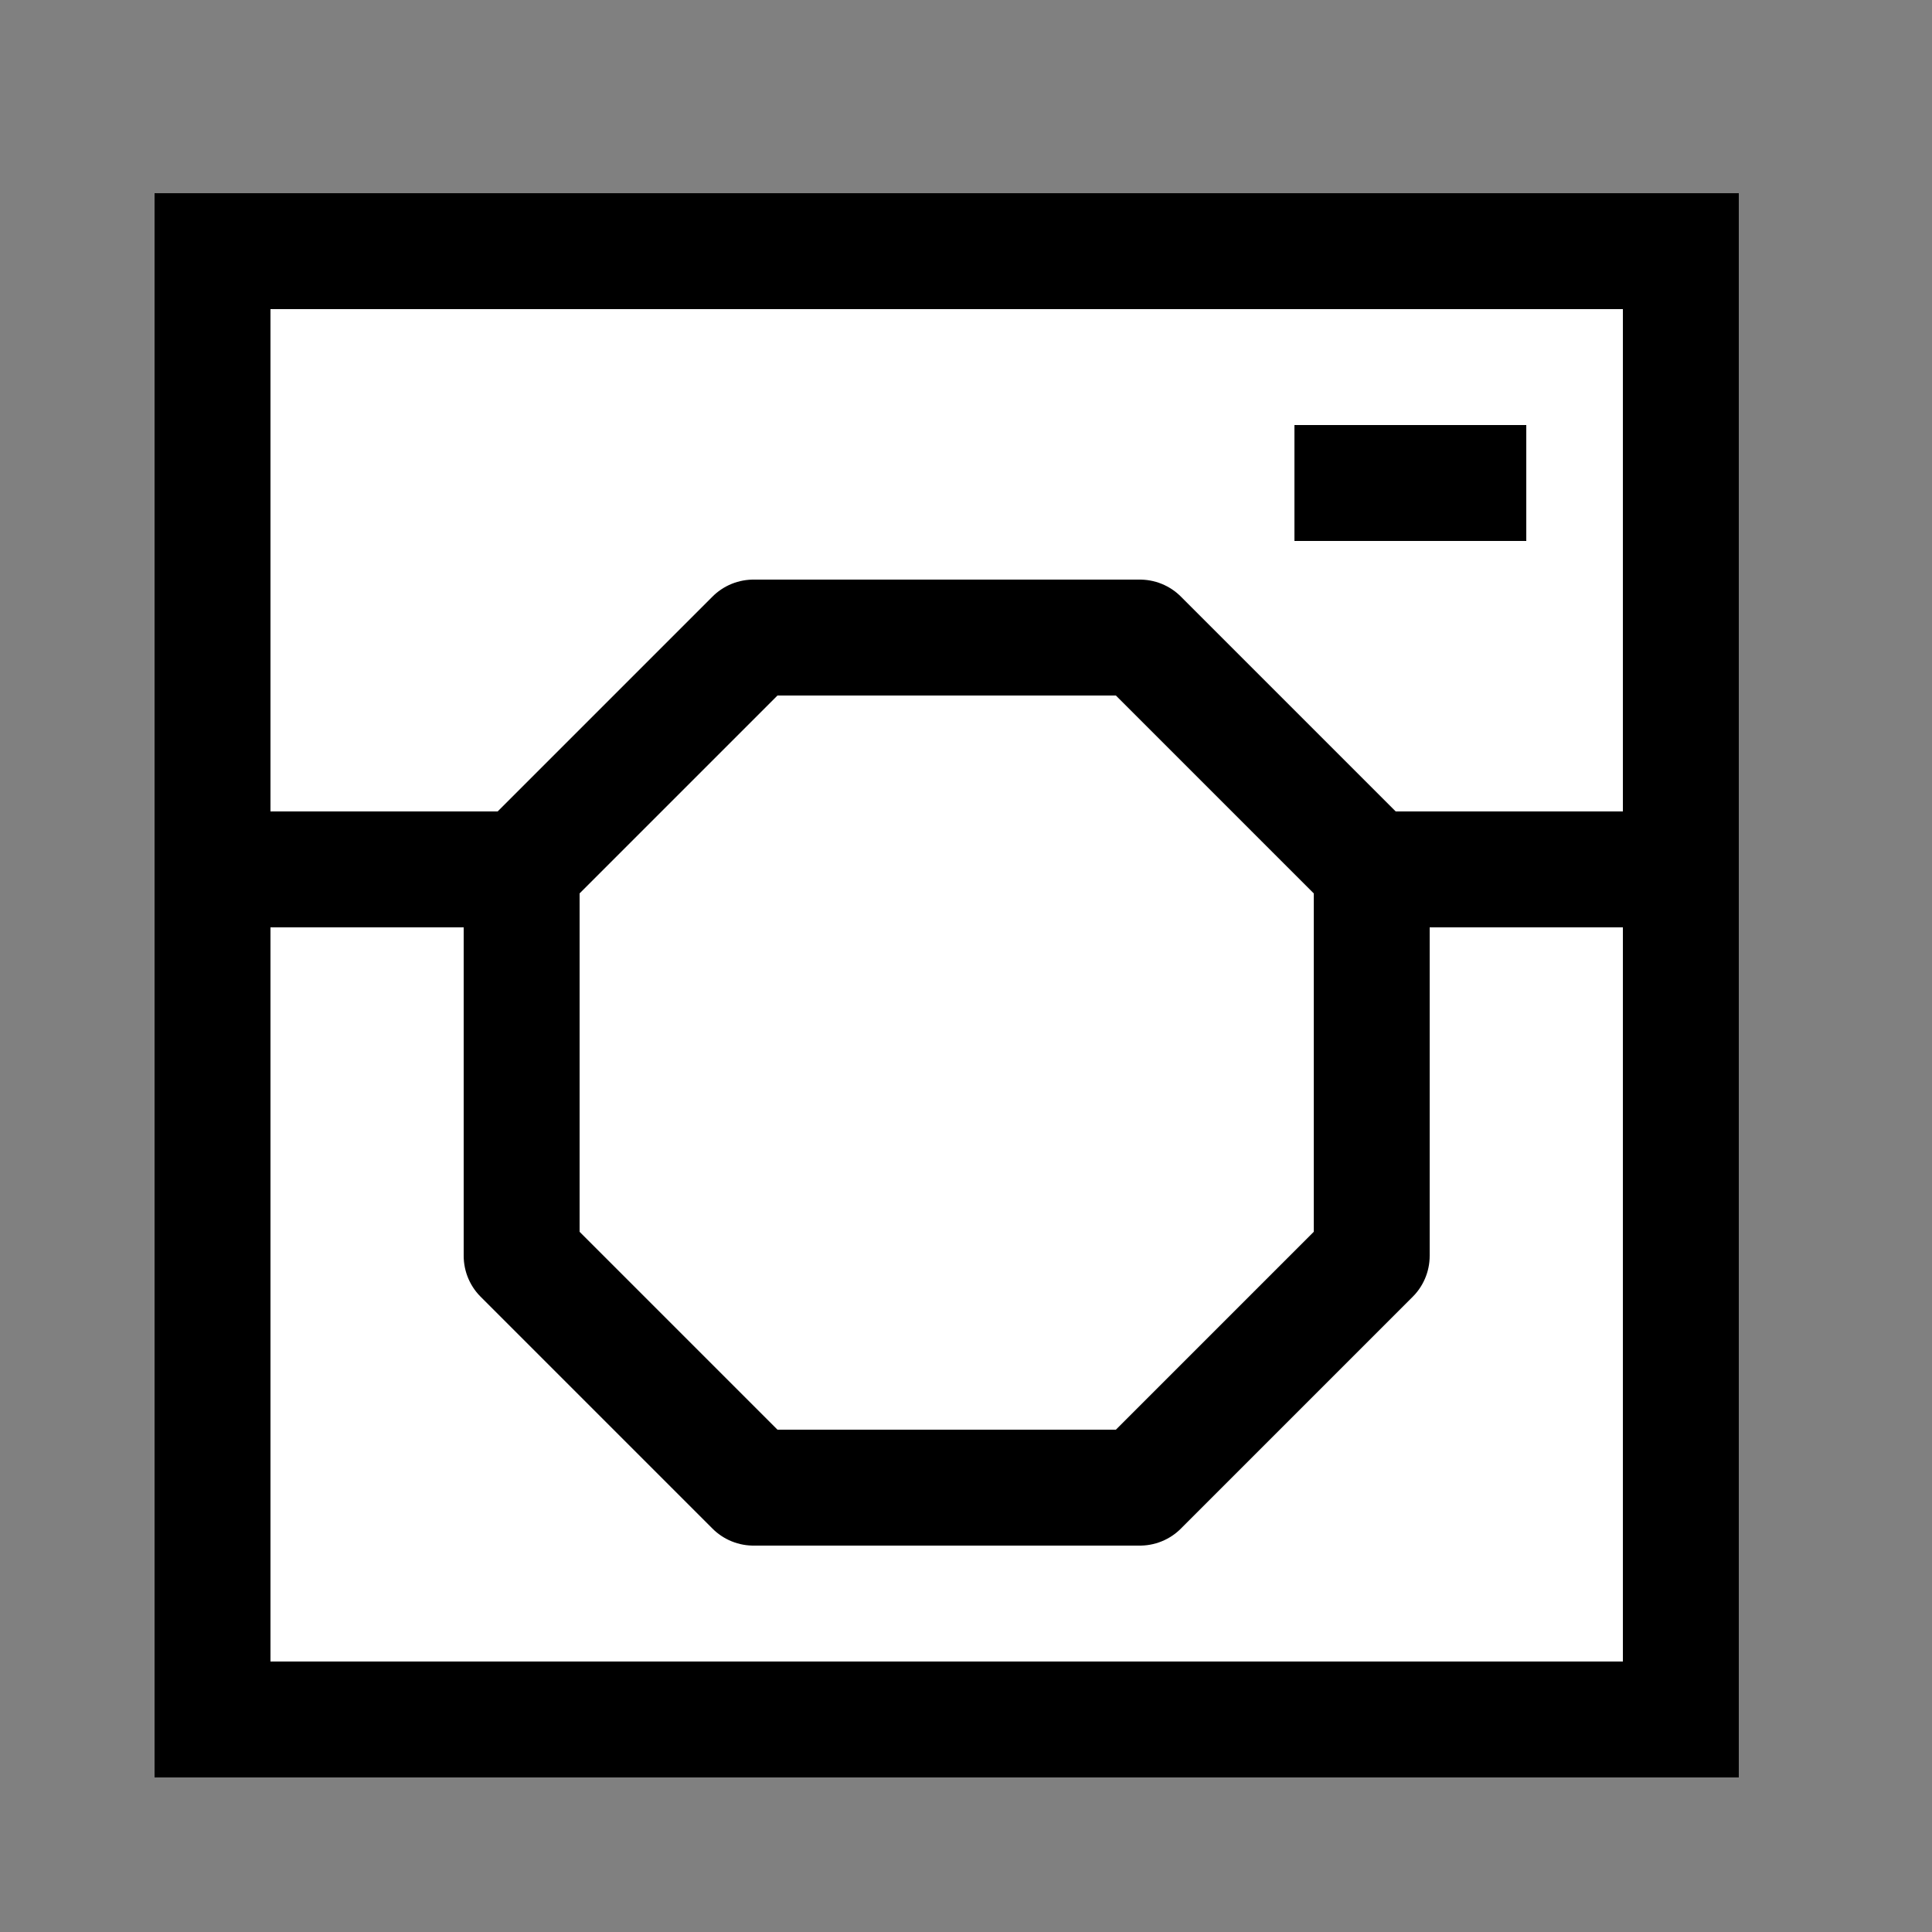 <?xml version="1.0" encoding="utf-8"?>
<!-- Generator: Adobe Illustrator 18.1.1, SVG Export Plug-In . SVG Version: 6.00 Build 0)  -->
<svg version="1.1" id="Comments" xmlns="http://www.w3.org/2000/svg" xmlns:xlink="http://www.w3.org/1999/xlink" x="0px" y="0px"
	 viewBox="0 0 50 50" enable-background="new 0 0 50 50"  xml:space="preserve">
<rect x="0" y="0" width="50" height="50" fill="#808080" stroke="none"/>
<rect x="5.5" y="6.5" display="inline" fill="#FFFFFF" stroke="#000000" stroke-width="3" stroke-miterlimit="10" width="38" height="38"/>
<line display="inline" fill="none" stroke="#000000" stroke-width="3" stroke-linecap="round" stroke-linejoin="round" stroke-miterlimit="10" x1="5.5" y1="22.5" x2="43.5" y2="22.5"/>
<polygon display="inline" fill="#FFFFFF" stroke="#000000" stroke-width="3" stroke-linecap="round" stroke-linejoin="round" stroke-miterlimit="10" points="
	13.5,32.5 13.5,22.5 19.5,16.5 29.5,16.5 35.5,22.5 35.5,32.5 29.5,38.5 19.5,38.5 "/>
<line display="inline" fill="#FFFFFF" stroke="#000000" stroke-width="3" stroke-miterlimit="10" x1="39.5" y1="12.5" x2="33.5" y2="12.5"/>
</svg>
